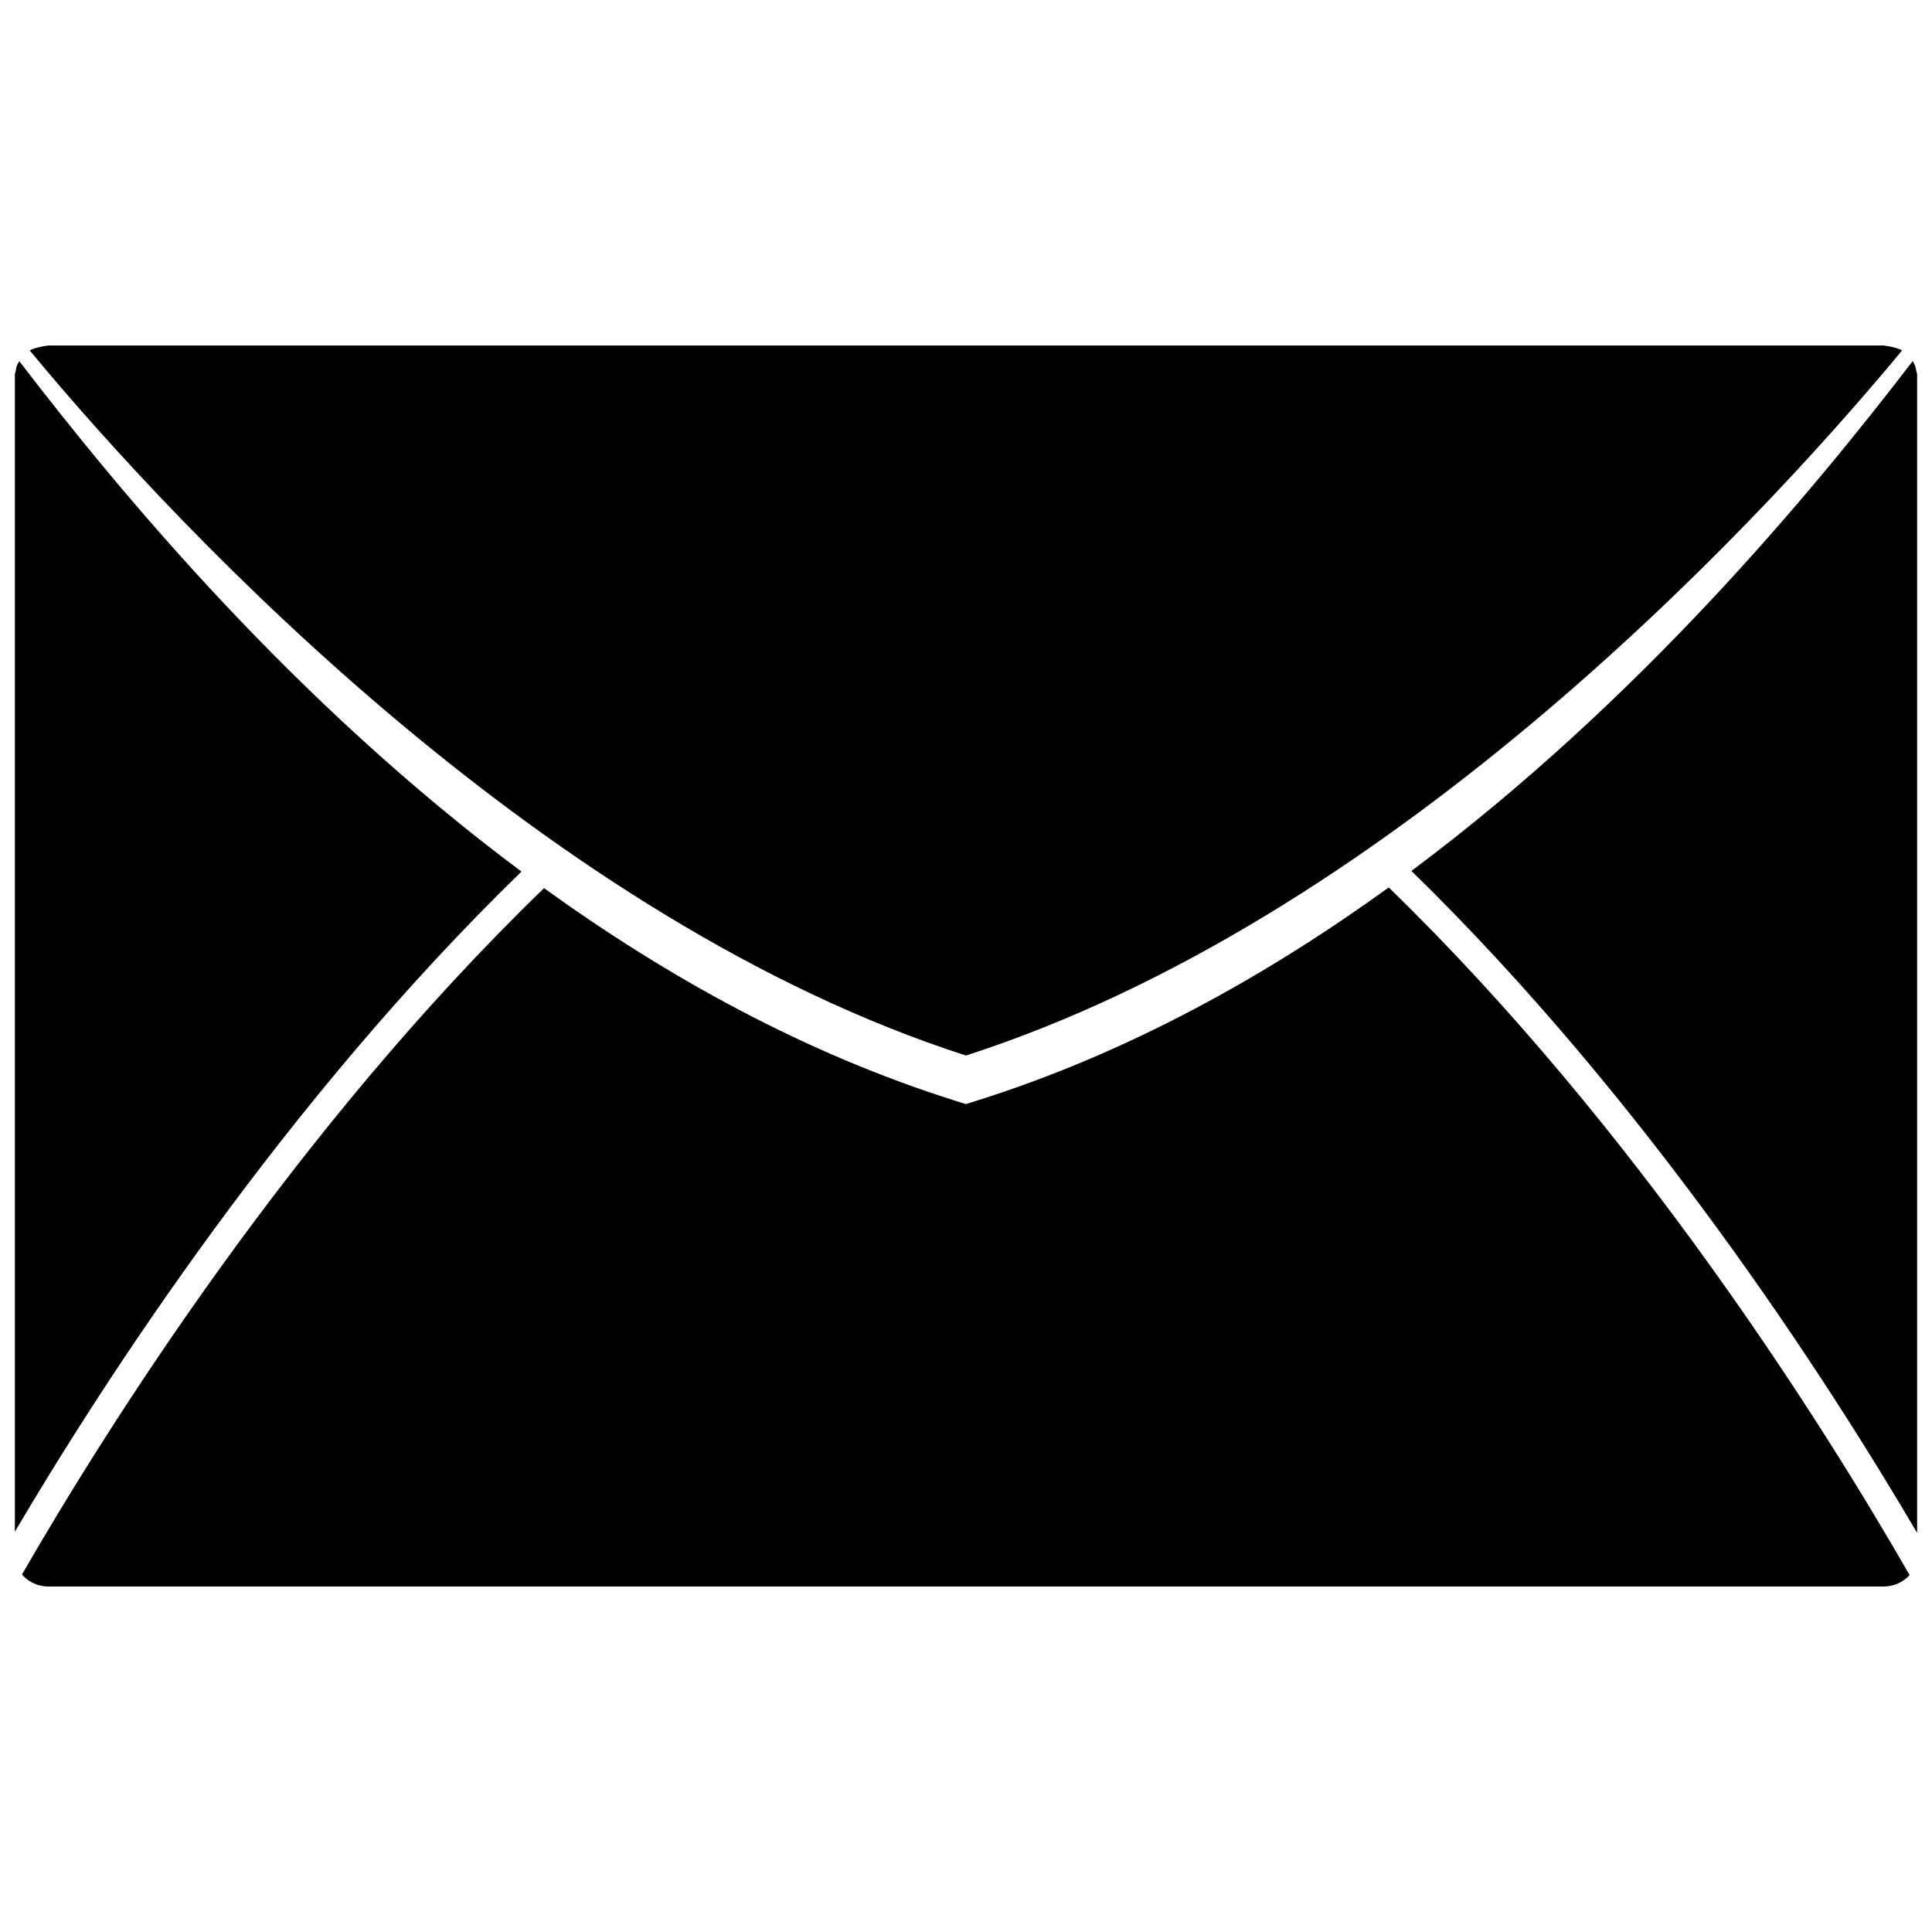 <svg version="1.1" xmlns="http://www.w3.org/2000/svg" x="0px" y="0px" viewBox="0 0 130 130" enable-background="new 0 0 130 130" xml:space="preserve">
<rect fill="none" width="130" height="130"/>
<g>
	<path d="M128.948,24.976c-0.023-0.141-0.052-0.267-0.099-0.398c-0.035-0.099-0.092-0.188-0.15-0.277
		c-6.753,8.805-18.374,22.845-33.728,34.301c15.803,15.413,27.833,34,34.028,44.542V25.198
		C129,25.115,128.953,25.049,128.948,24.976z"/>
	<path d="M64.993,71.024c28.03-9.026,52.381-34.643,62.986-47.433c-0.028-0.024-0.054-0.05-0.089-0.069
		c-0.043-0.021-0.09-0.021-0.132-0.044c-0.142-0.059-0.287-0.094-0.442-0.132c-0.146-0.033-0.282-0.063-0.433-0.074
		c-0.052-0.007-0.099-0.025-0.15-0.025H3.262c-0.057,0-0.104,0.019-0.155,0.025c-0.141,0.011-0.277,0.042-0.414,0.072
		c-0.159,0.04-0.306,0.075-0.456,0.134c-0.037,0.023-0.084,0.023-0.131,0.044c-0.036,0.019-0.063,0.047-0.095,0.073
		C12.48,36.239,37.028,62.015,64.993,71.024z"/>
	<path d="M93.446,59.714c-8.292,5.995-17.622,11.185-27.825,14.38l-0.628,0.198l-0.628-0.198
		c-10.171-3.187-19.479-8.358-27.758-14.333C19.793,76.026,7.261,95.92,1.478,105.945c0.413,0.478,1.039,0.809,1.784,0.809h123.472
		c0.729,0,1.345-0.314,1.759-0.771C122.729,95.944,110.212,75.997,93.446,59.714z"/>
	<path d="M35.089,58.646C19.703,47.185,8.062,33.123,1.301,24.305c-0.059,0.088-0.115,0.176-0.155,0.272
		c-0.047,0.132-0.07,0.258-0.094,0.398C1.047,25.049,1,25.115,1,25.198v77.865C7.219,92.529,19.257,74.024,35.089,58.646z"/>
</g>
</svg>
